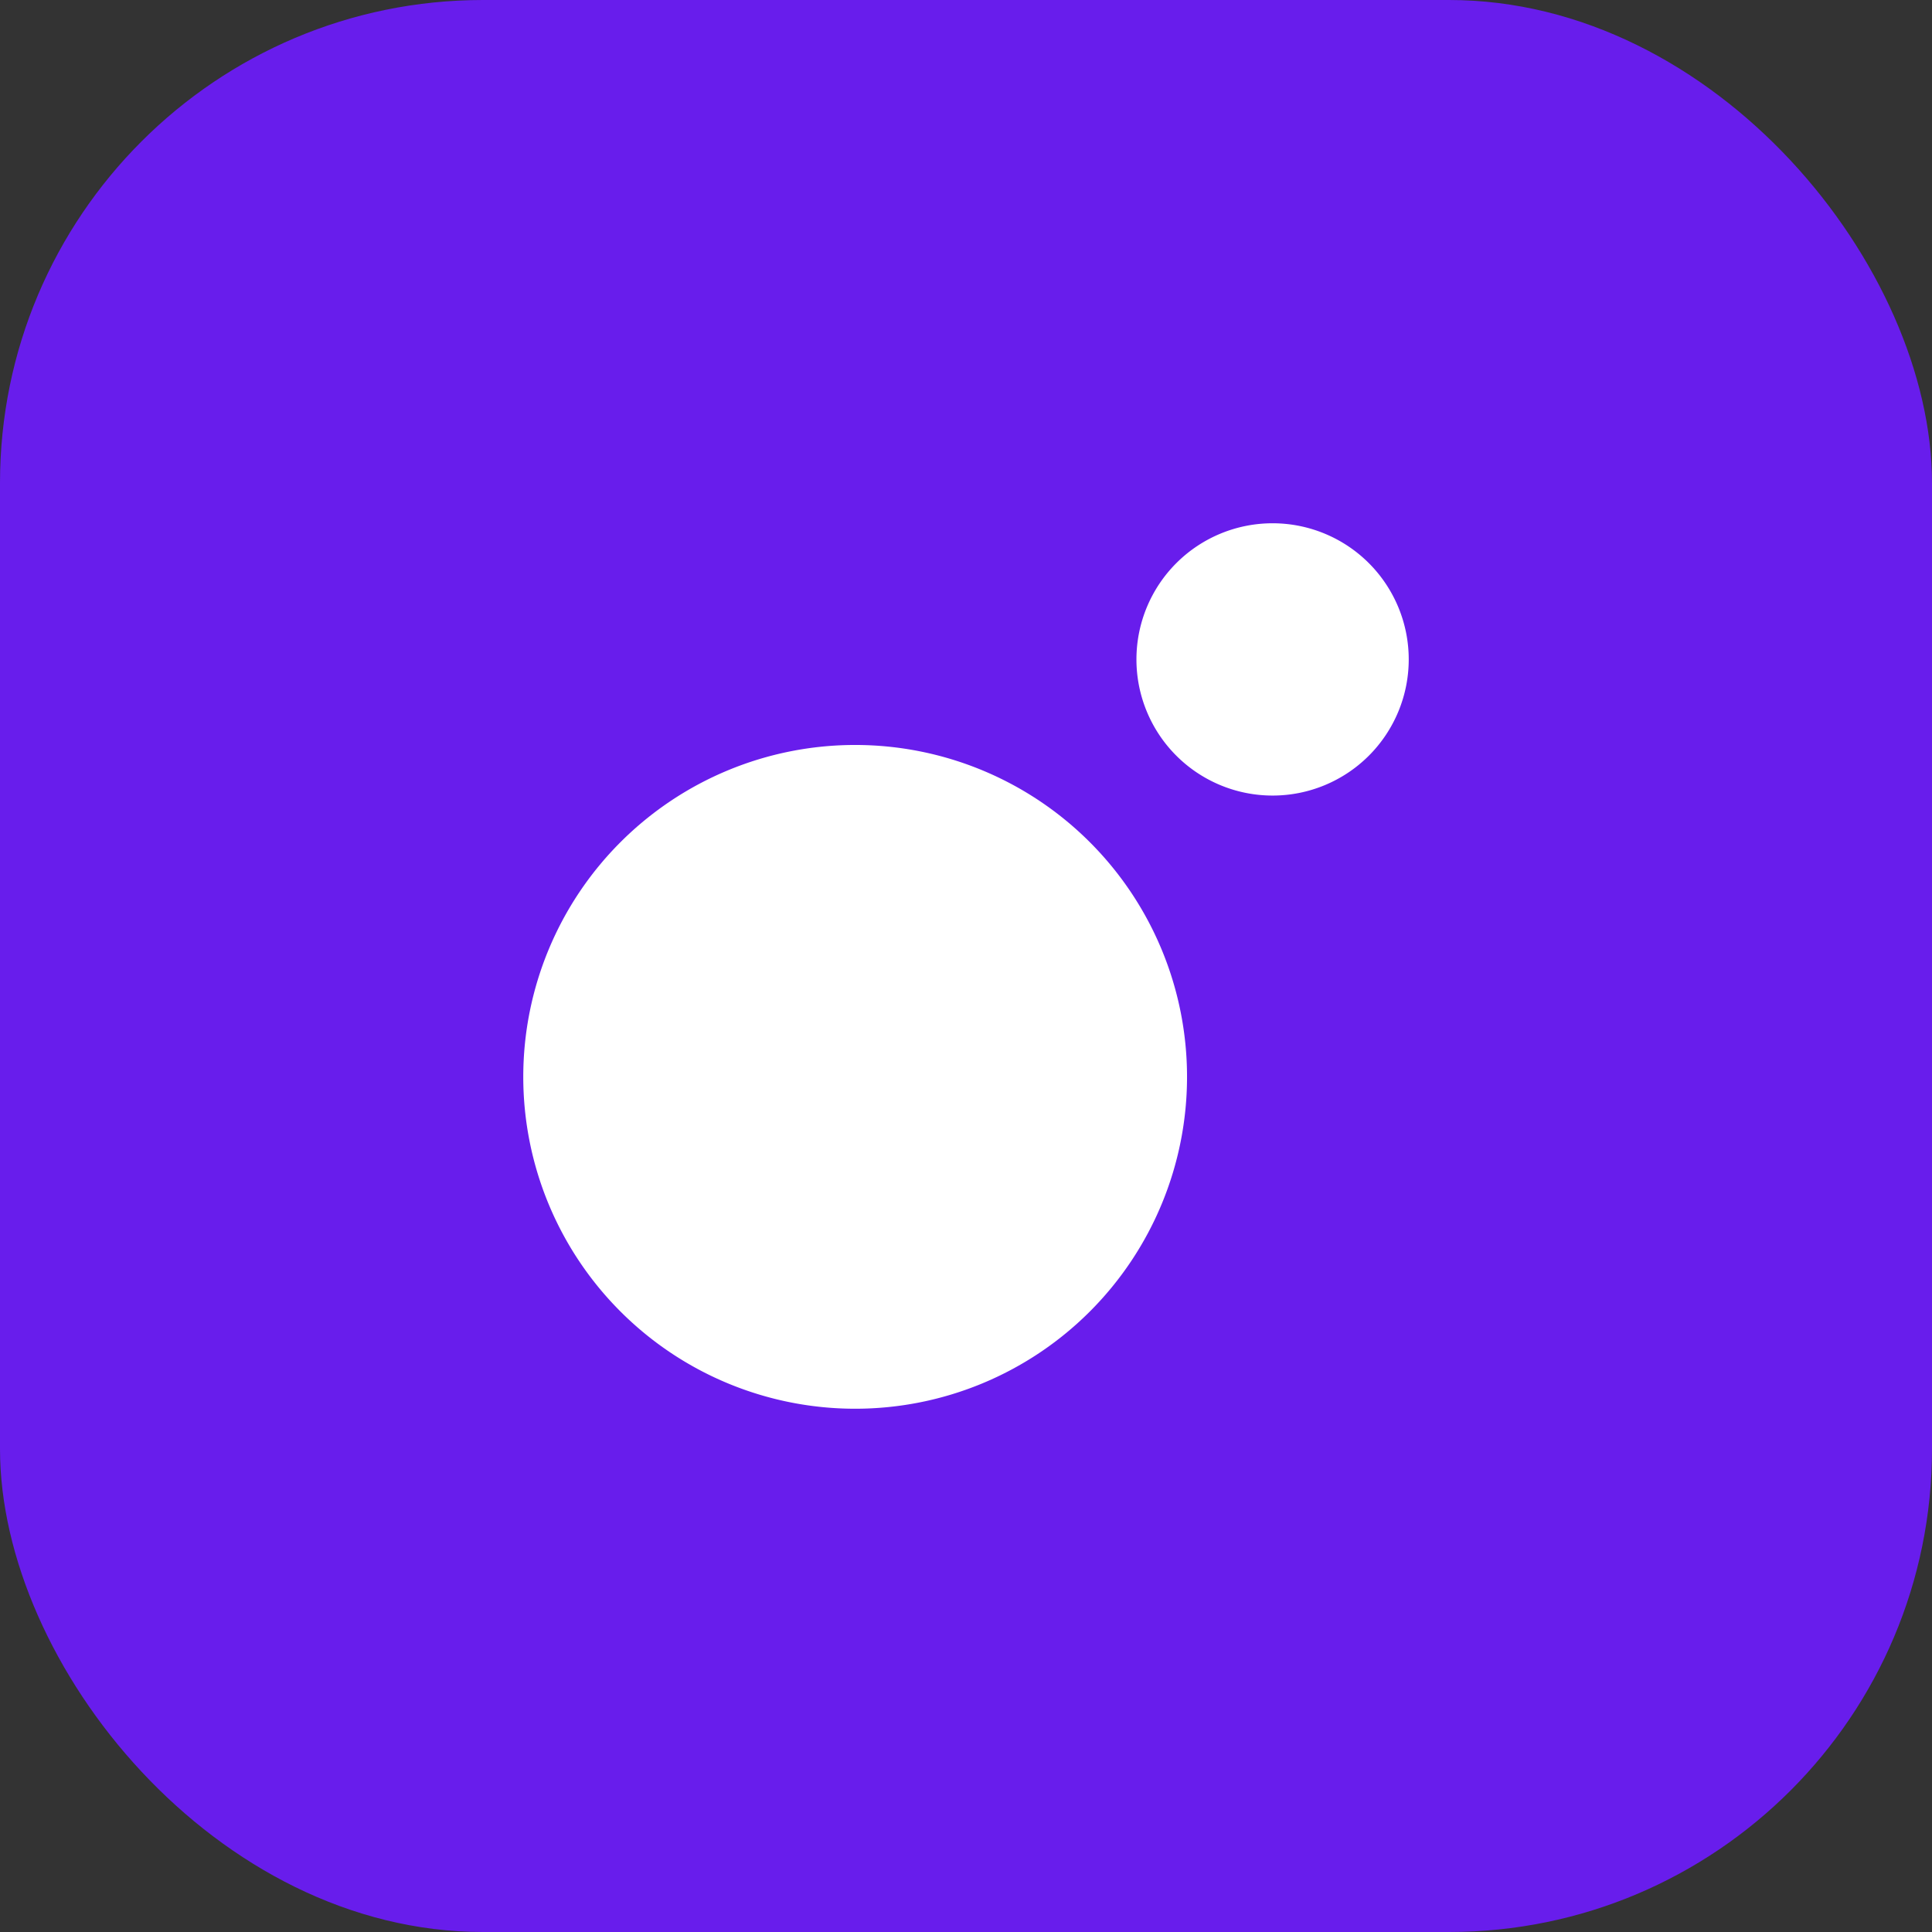 <svg xmlns="http://www.w3.org/2000/svg" fill="none" viewBox="0 0 32 32"><rect x="0" y="0" width="32" height="32" fill="#333333" stroke="none"/><rect width="32" height="32" fill="#681DEC" rx="8"/><path fill="white" d="M21.078 13.177a2.255 2.255 0 1 0 0-4.51 2.255 2.255 0 0 0 0 4.51Zm-6.914 10.156a5.497 5.497 0 1 1 0-10.994 5.497 5.497 0 0 1 0 10.994Z"/></svg>